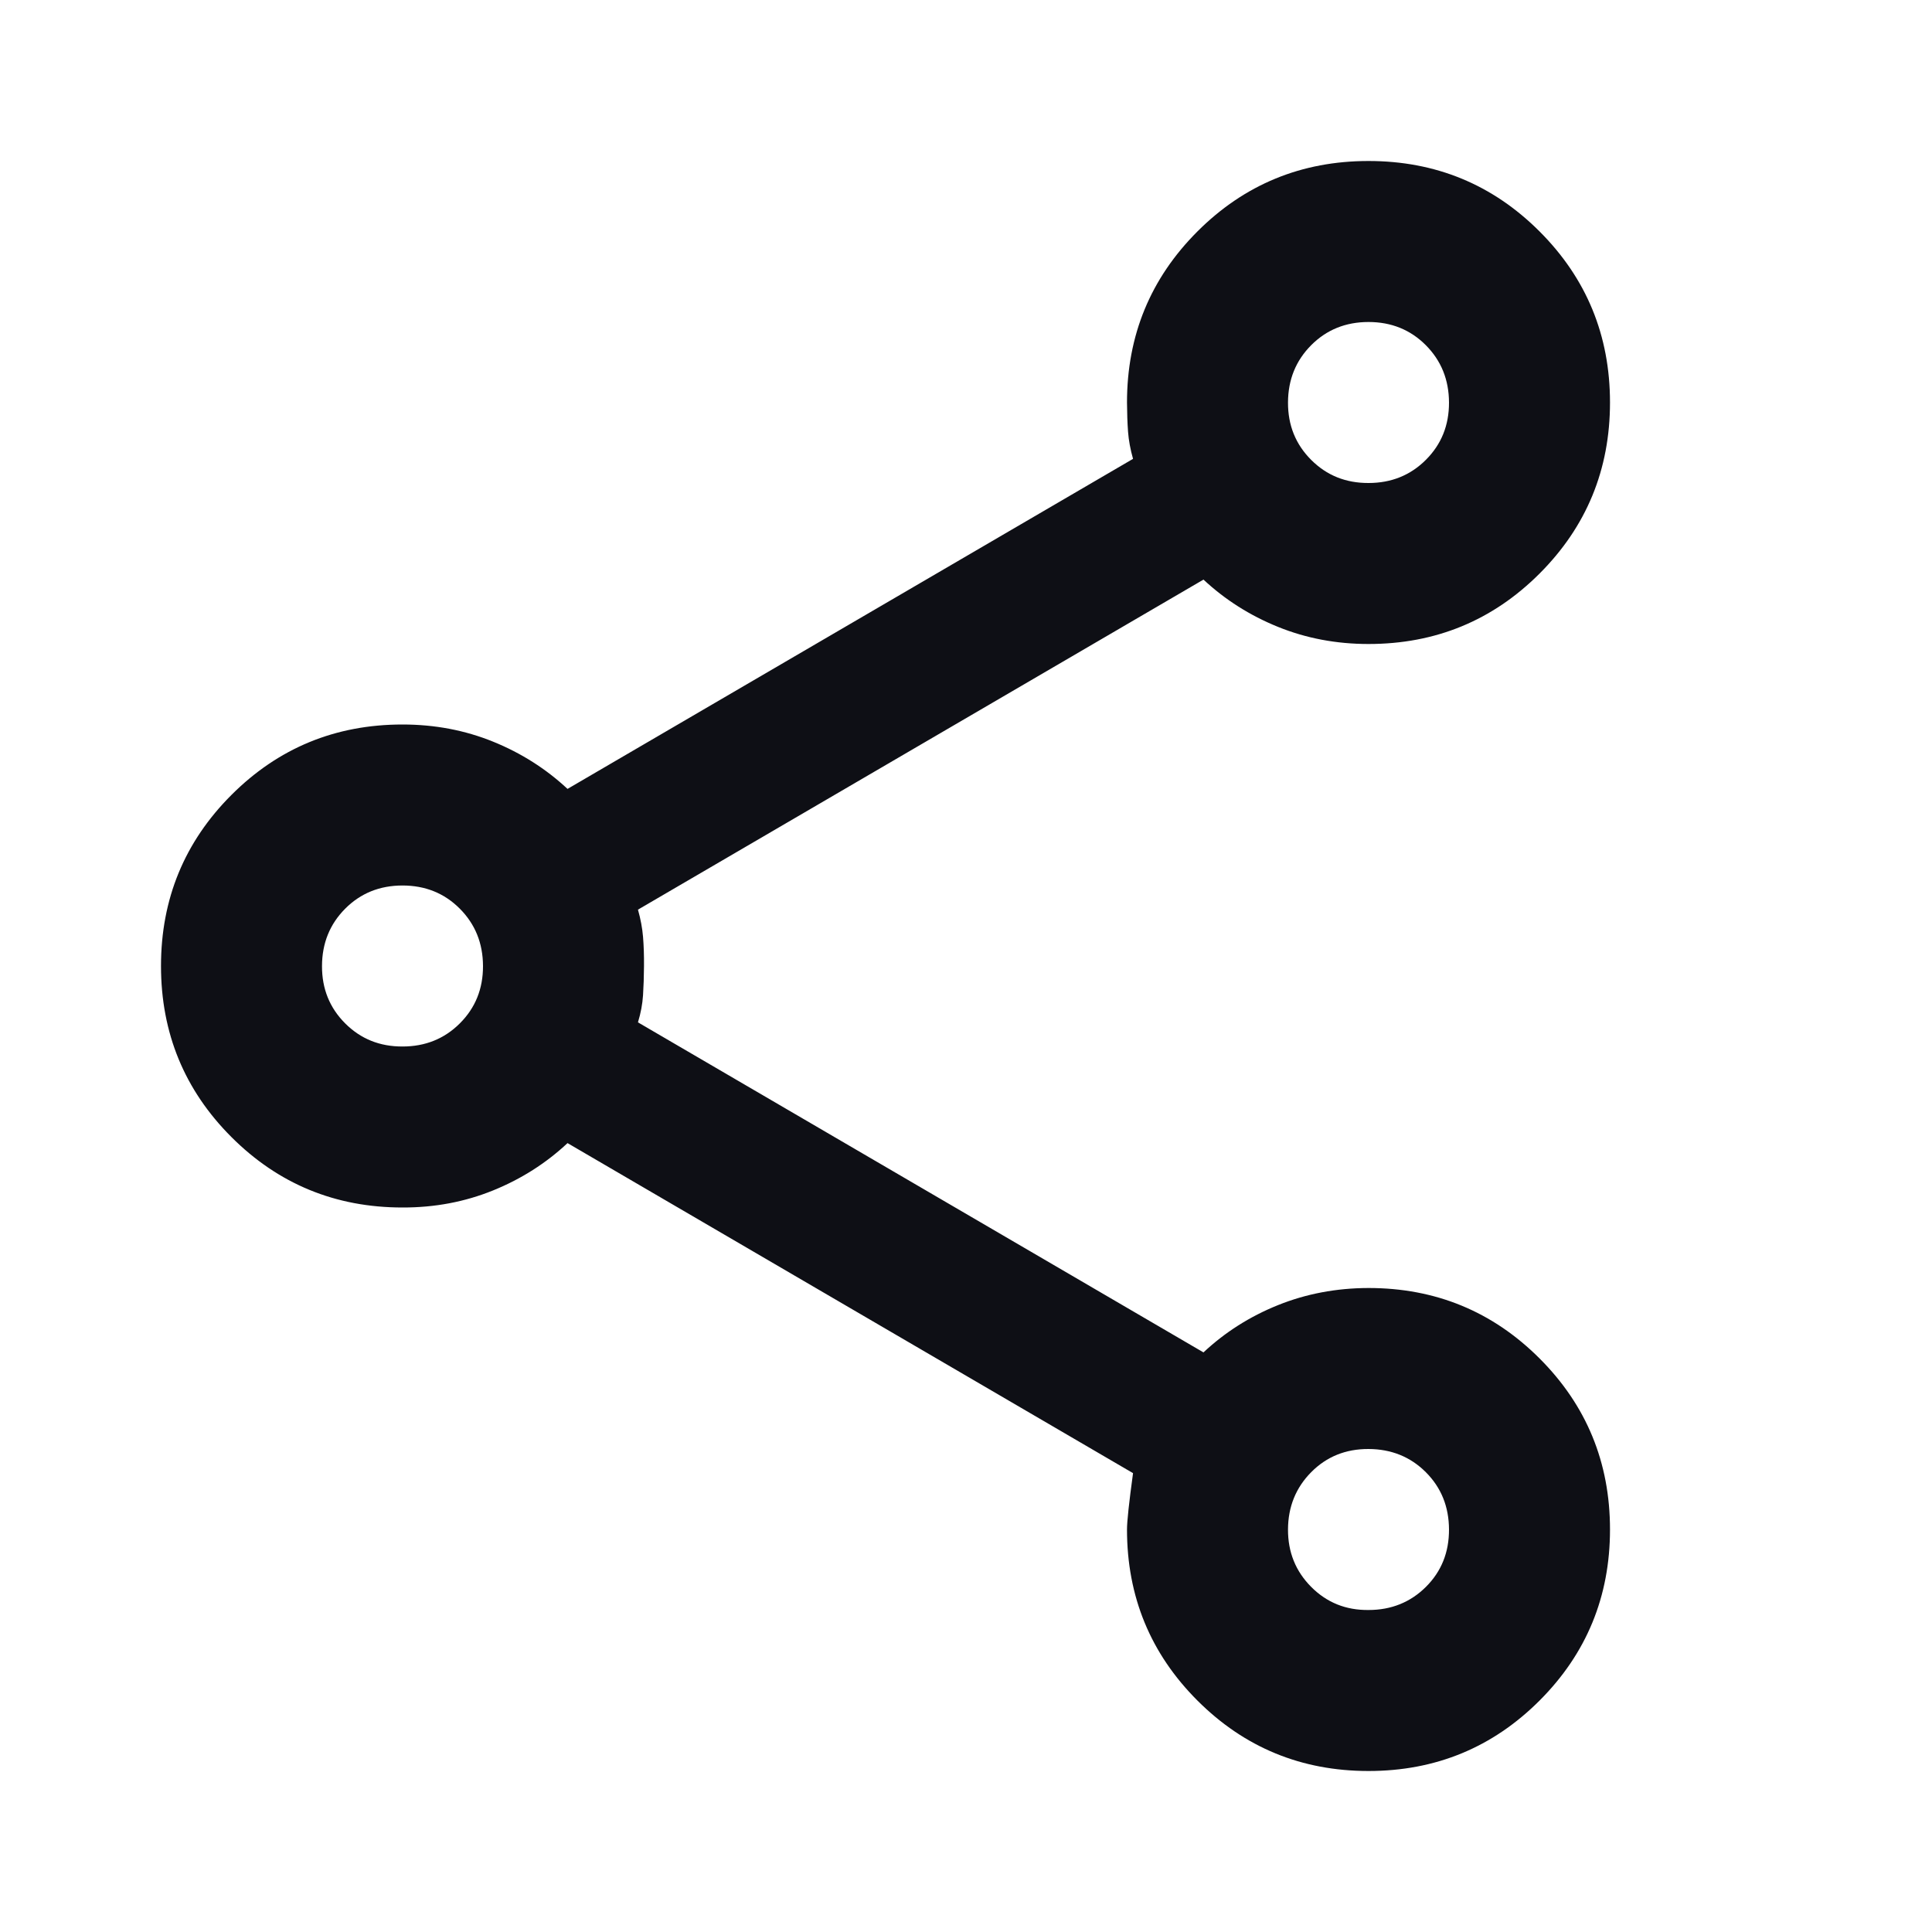 <svg width="24" height="24" viewBox="0 0 24 24" fill="none" xmlns="http://www.w3.org/2000/svg">
<path d="M17 22C16.167 22 15.458 21.708 14.875 21.125C14.292 20.542 14 19.833 14 19C14 18.9 14.025 18.667 14.075 18.3L7.05 14.2C6.783 14.45 6.475 14.646 6.125 14.788C5.775 14.93 5.4 15.001 5 15C4.167 15 3.458 14.708 2.875 14.125C2.292 13.542 2 12.833 2 12C2 11.167 2.292 10.458 2.875 9.875C3.458 9.292 4.167 9 5 9C5.4 9 5.775 9.071 6.125 9.213C6.475 9.355 6.783 9.551 7.05 9.8L14.075 5.7C14.042 5.583 14.021 5.471 14.013 5.363C14.005 5.255 14.001 5.134 14 5C14 4.167 14.292 3.458 14.875 2.875C15.458 2.292 16.167 2 17 2C17.833 2 18.542 2.292 19.125 2.875C19.708 3.458 20 4.167 20 5C20 5.833 19.708 6.542 19.125 7.125C18.542 7.708 17.833 8 17 8C16.6 8 16.225 7.929 15.875 7.787C15.525 7.645 15.217 7.449 14.95 7.2L7.925 11.3C7.958 11.417 7.979 11.529 7.988 11.638C7.997 11.747 8.001 11.867 8 12C7.999 12.133 7.995 12.254 7.988 12.363C7.981 12.472 7.96 12.585 7.925 12.7L14.95 16.8C15.217 16.55 15.525 16.354 15.875 16.213C16.225 16.072 16.6 16.001 17 16C17.833 16 18.542 16.292 19.125 16.875C19.708 17.458 20 18.167 20 19C20 19.833 19.708 20.542 19.125 21.125C18.542 21.708 17.833 22 17 22ZM17 20C17.283 20 17.521 19.904 17.713 19.713C17.905 19.522 18.001 19.284 18 19C17.999 18.716 17.903 18.479 17.712 18.288C17.521 18.097 17.283 18.001 17 18C16.717 17.999 16.479 18.095 16.288 18.288C16.097 18.481 16.001 18.719 16 19C15.999 19.281 16.095 19.519 16.288 19.713C16.481 19.907 16.718 20.003 17 20ZM5 13C5.283 13 5.521 12.904 5.713 12.712C5.905 12.52 6.001 12.283 6 12C5.999 11.717 5.903 11.48 5.712 11.288C5.521 11.096 5.283 11 5 11C4.717 11 4.479 11.096 4.288 11.288C4.097 11.48 4.001 11.717 4 12C3.999 12.283 4.095 12.52 4.288 12.713C4.481 12.906 4.718 13.001 5 13ZM17 6C17.283 6 17.521 5.904 17.713 5.712C17.905 5.52 18.001 5.283 18 5C17.999 4.717 17.903 4.48 17.712 4.288C17.521 4.096 17.283 4 17 4C16.717 4 16.479 4.096 16.288 4.288C16.097 4.48 16.001 4.717 16 5C15.999 5.283 16.095 5.52 16.288 5.713C16.481 5.906 16.718 6.001 17 6Z" fill="#0E0F15"/>
</svg>
